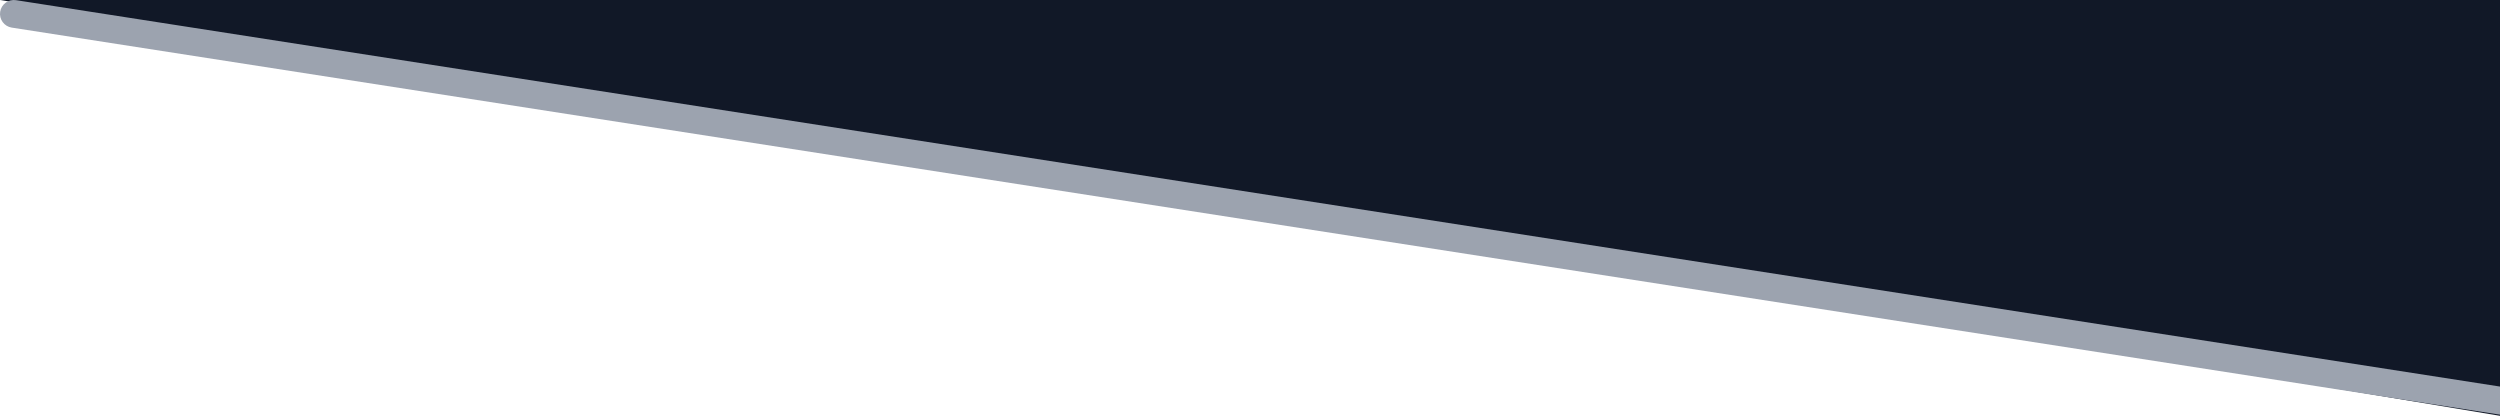 <svg width="180" height="30" viewBox="0 0 180 30" fill="none" xmlns="http://www.w3.org/2000/svg">
<g clip-path="url(#clip0)">
<path d="M180 0V29.938L0 0H180Z" fill="#111827"/>
<path d="M1.154 0.012C0.608 -0.073 0.097 0.301 0.012 0.846C-0.073 1.392 0.301 1.903 0.846 1.988L1.154 0.012ZM0.846 1.988L180.846 29.988L181.154 28.012L1.154 0.012L0.846 1.988Z" fill="#9CA3AF"/>
</g>
<defs>
<clipPath id="clip0">
<rect width="180" height="30" fill="white"/>
</clipPath>
</defs>
</svg>
